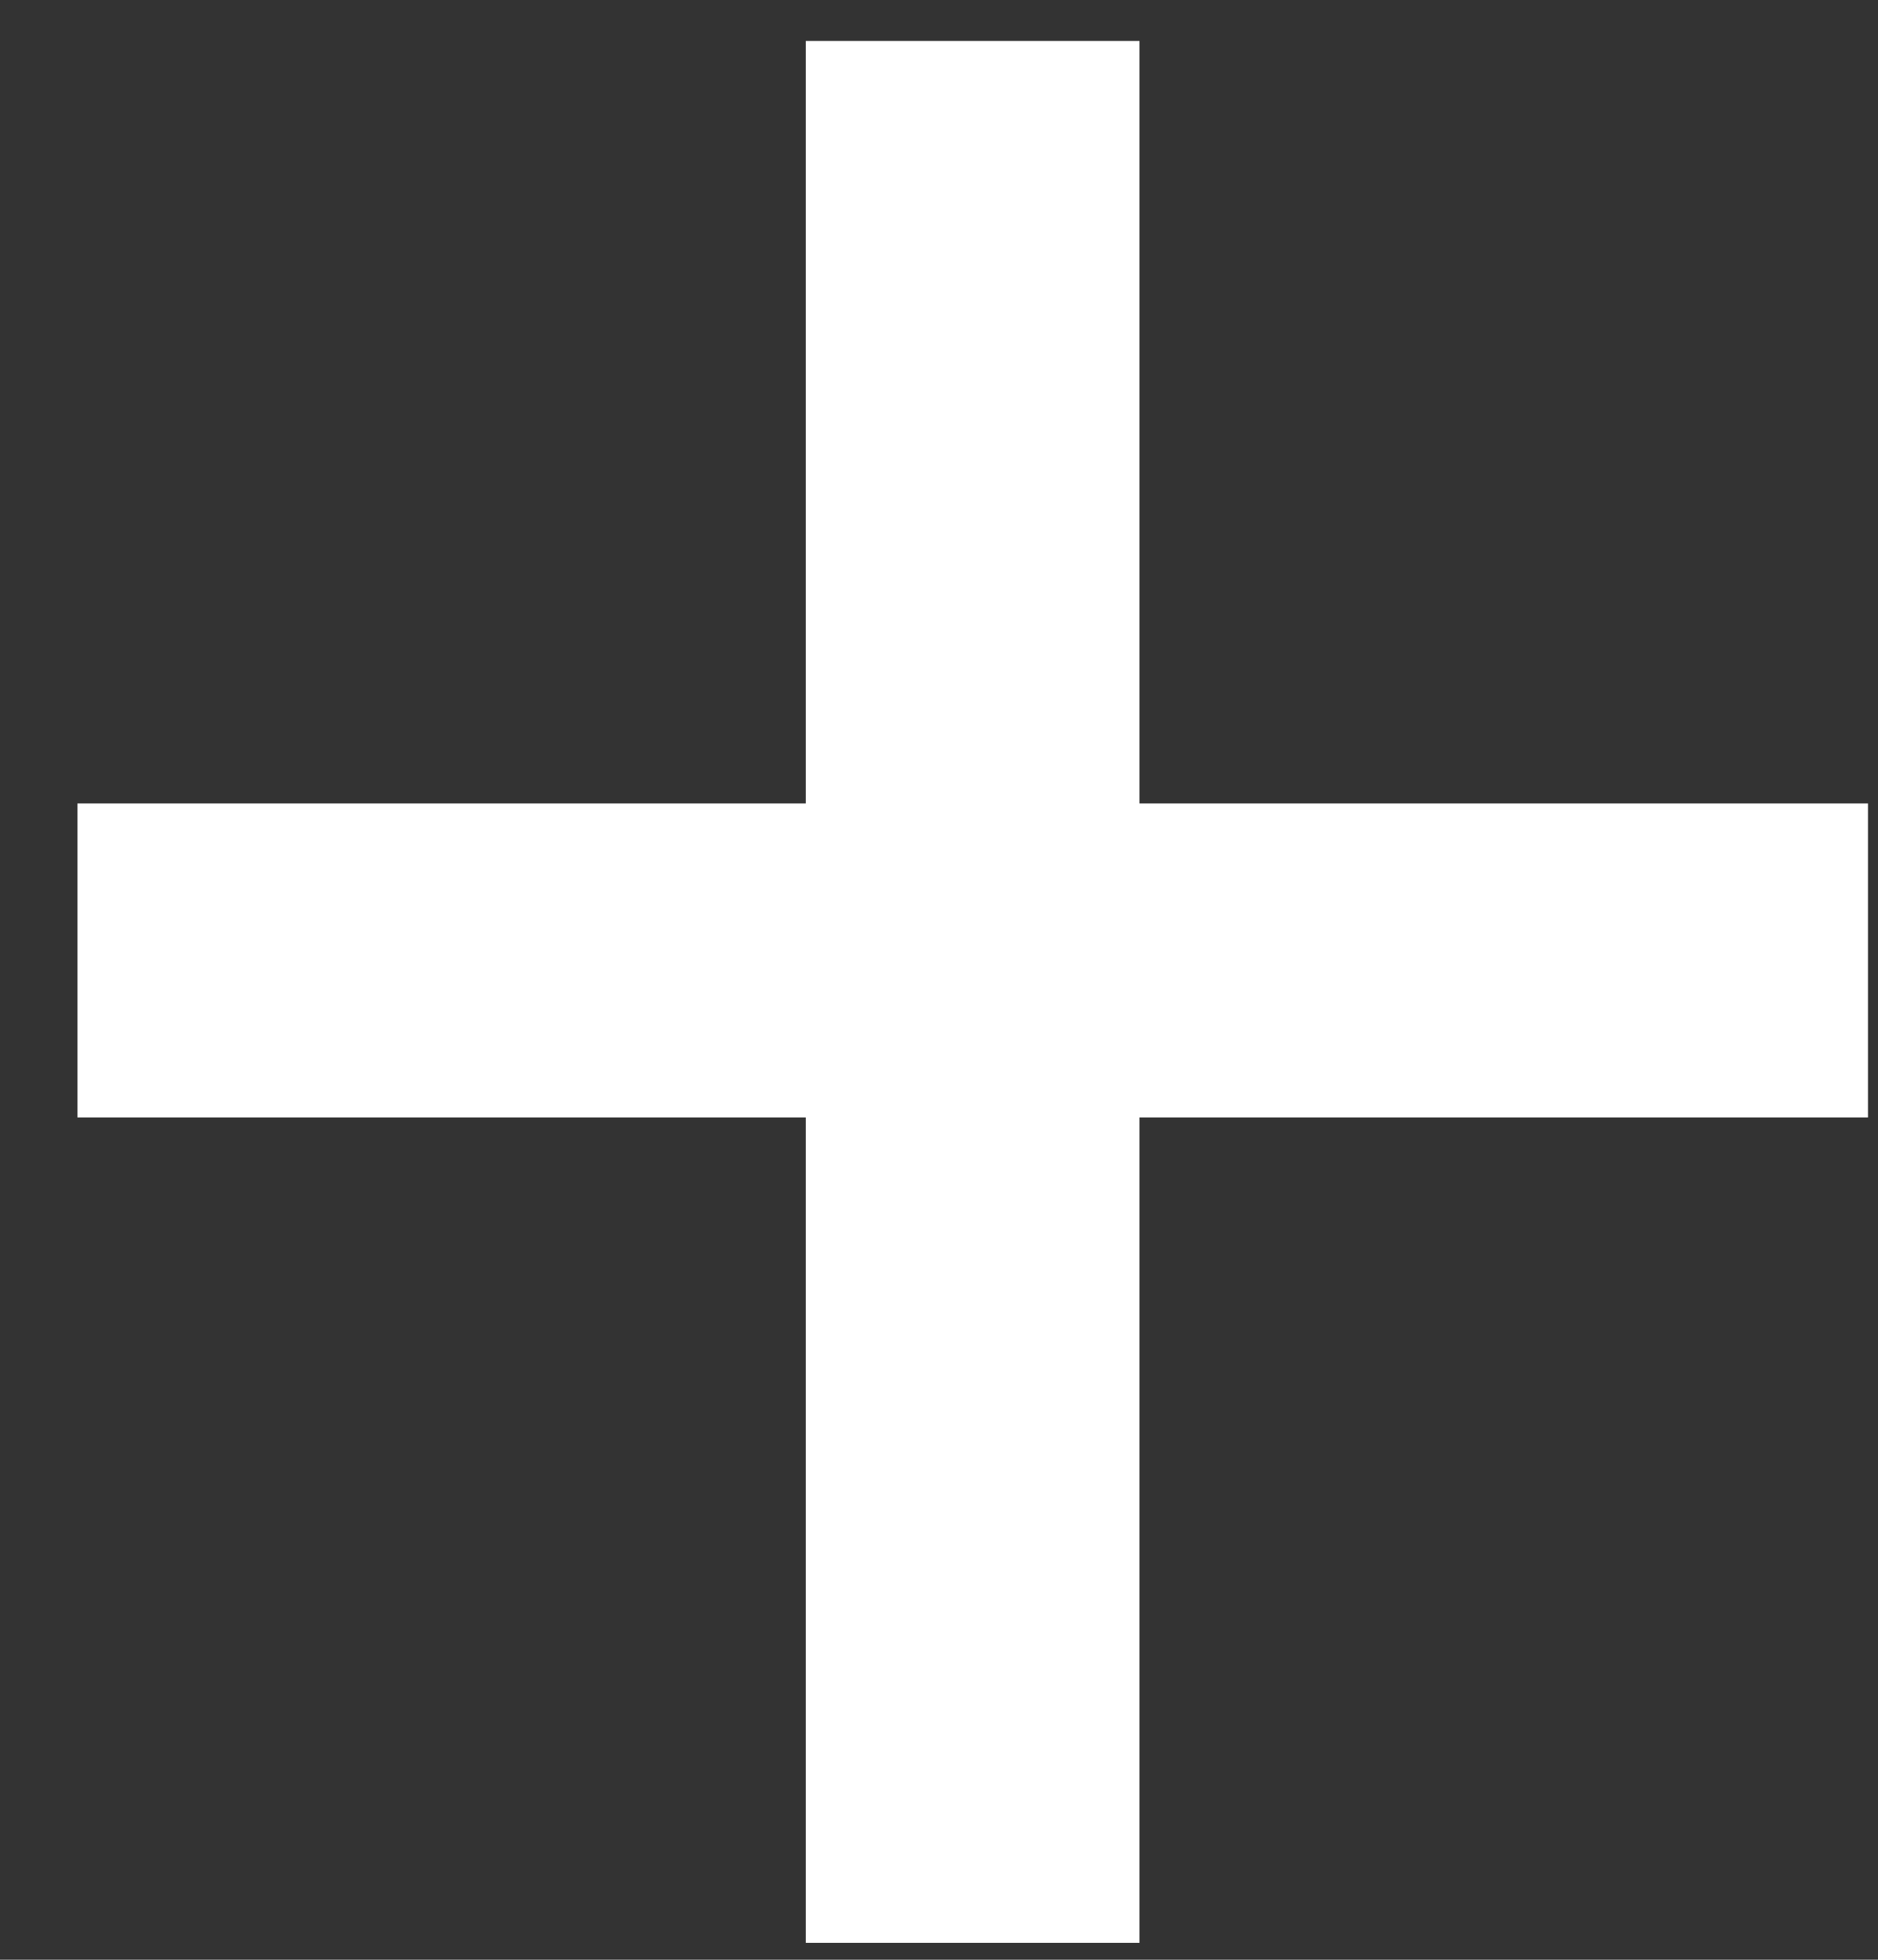 <svg width="23" height="24" viewBox="0 0 23 24" fill="none" xmlns="http://www.w3.org/2000/svg">
<rect x="0" y="0" width="23" height="24" fill="#333333" stroke="none"/>
<path d="M13.956 9.839H22.877V13.685H13.956V23.792H9.869V13.685H0.948V9.839H9.869V0.501H13.956V9.839Z" fill="white"/>
</svg>
